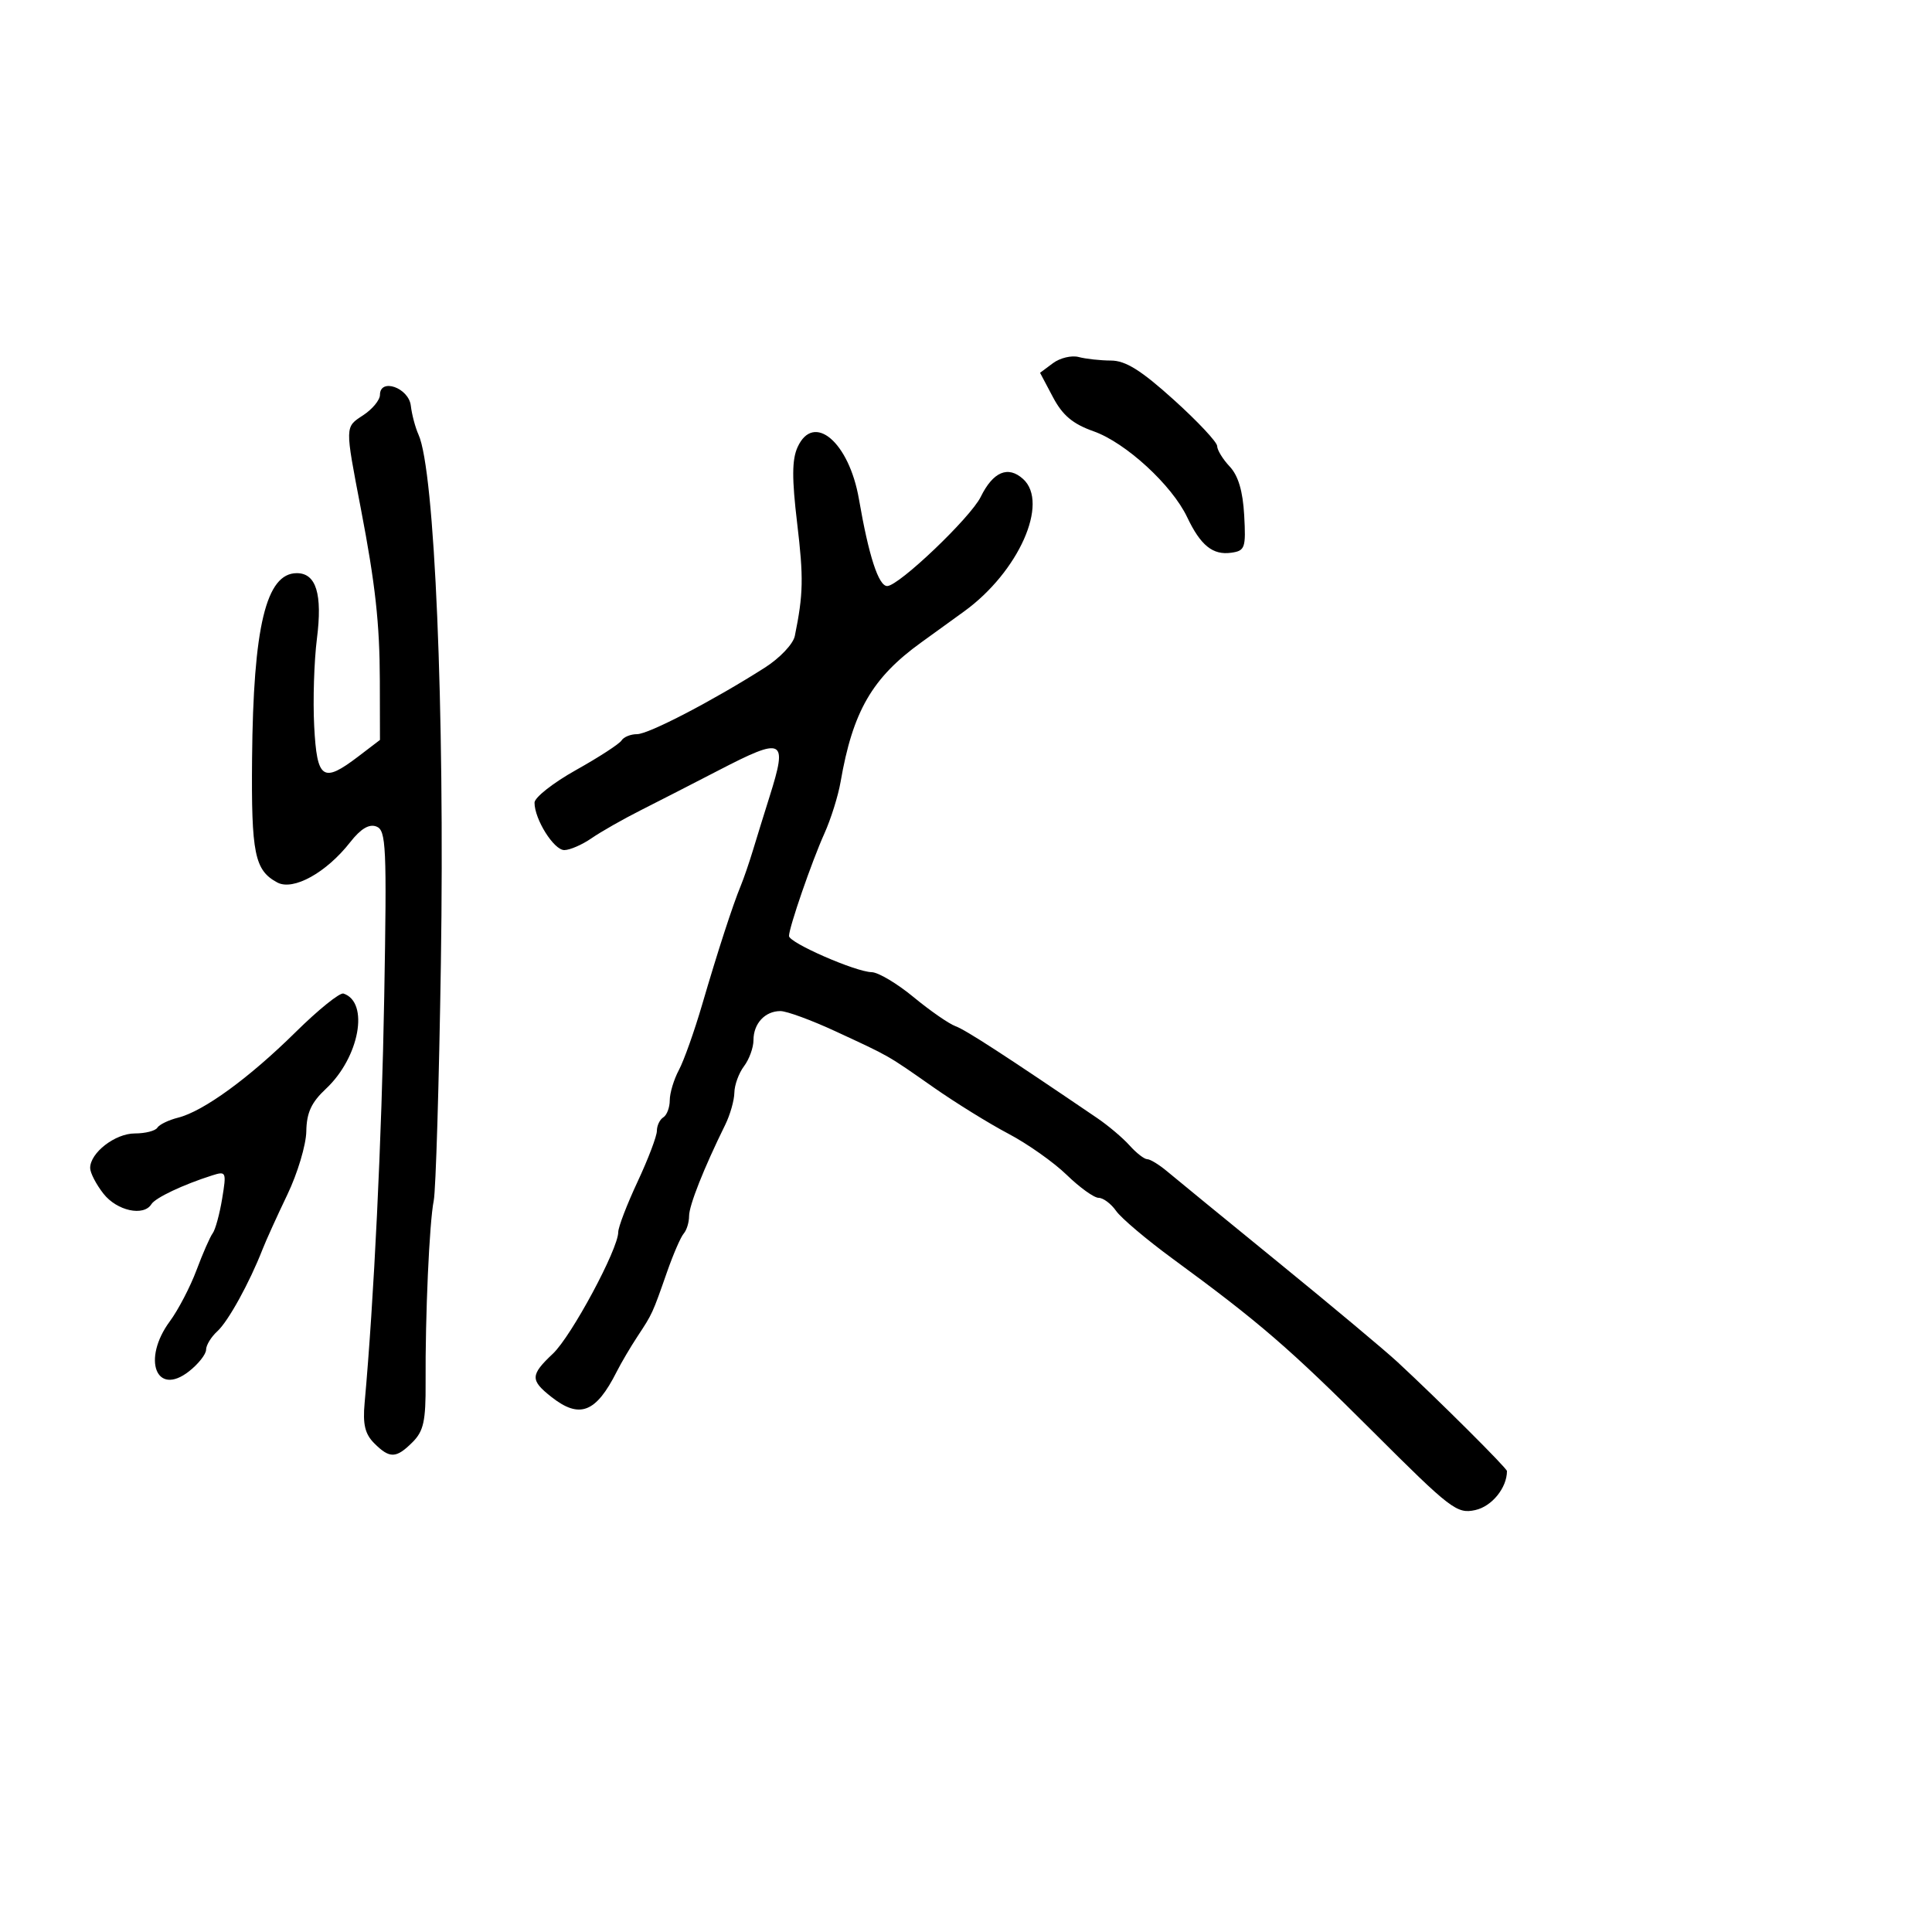 <svg xmlns="http://www.w3.org/2000/svg" width="300" height="300" viewBox="0 0 300 300" version="1.1">
	<path d="M 163.500 56.396 L 161.500 57.887 163.500 61.667 C 164.999 64.500, 166.582 65.830, 169.820 66.974 C 174.797 68.732, 181.977 75.324, 184.340 80.305 C 186.429 84.705, 188.326 86.234, 191.195 85.827 C 193.326 85.525, 193.477 85.086, 193.197 80.008 C 192.989 76.256, 192.276 73.859, 190.947 72.443 C 189.876 71.304, 189 69.873, 189 69.265 C 189 68.657, 185.969 65.423, 182.264 62.080 C 177.185 57.496, 174.786 55.997, 172.514 55.986 C 170.856 55.979, 168.600 55.732, 167.500 55.438 C 166.400 55.145, 164.600 55.575, 163.500 56.396 M 59 61.315 C 59 62.115, 57.822 63.542, 56.382 64.485 C 53.543 66.346, 53.550 66.044, 56.036 79 C 58.288 90.739, 58.961 96.838, 58.980 105.699 L 59 114.898 55.656 117.449 C 50.125 121.667, 49.219 121.047, 48.787 112.750 C 48.580 108.763, 48.770 102.661, 49.209 99.192 C 50.090 92.238, 49.098 89, 46.087 89 C 41.320 89, 39.325 97.271, 39.141 117.807 C 39.008 132.565, 39.535 135.145, 43.063 137.034 C 45.534 138.356, 50.667 135.518, 54.375 130.780 C 56.018 128.681, 57.313 127.906, 58.450 128.342 C 59.962 128.923, 60.074 131.368, 59.664 154.741 C 59.276 176.856, 58.066 201.907, 56.617 217.860 C 56.316 221.170, 56.676 222.676, 58.110 224.110 C 60.515 226.515, 61.514 226.486, 64.065 223.935 C 65.779 222.221, 66.123 220.647, 66.087 214.685 C 66.025 204.239, 66.669 189.821, 67.350 186.434 C 67.674 184.820, 68.174 168.200, 68.461 149.500 C 69.065 110.049, 67.498 73.037, 64.989 67.500 C 64.491 66.400, 63.952 64.375, 63.792 63 C 63.466 60.209, 59 58.639, 59 61.315 M 123.849 69.431 C 122.968 71.365, 122.952 74.283, 123.783 81.250 C 124.795 89.735, 124.743 92.258, 123.420 98.749 C 123.165 100.005, 121.093 102.189, 118.731 103.692 C 110.691 108.810, 100.717 114, 98.921 114 C 97.929 114, 96.847 114.439, 96.515 114.976 C 96.183 115.512, 93.007 117.576, 89.456 119.562 C 85.905 121.547, 83 123.831, 83 124.636 C 83 127.219, 86 132, 87.621 132 C 88.485 132, 90.386 131.175, 91.846 130.167 C 93.306 129.159, 96.750 127.198, 99.500 125.811 C 102.250 124.423, 107.650 121.657, 111.500 119.663 C 121.732 114.363, 122.342 114.672, 119.492 123.715 C 118.663 126.347, 117.508 130.075, 116.926 132 C 116.344 133.925, 115.495 136.400, 115.040 137.500 C 113.784 140.534, 111.467 147.663, 109.028 156 C 107.822 160.125, 106.197 164.694, 105.417 166.154 C 104.638 167.614, 104 169.725, 104 170.845 C 104 171.965, 103.550 173.160, 103 173.500 C 102.450 173.840, 102 174.785, 102 175.601 C 102 176.416, 100.650 179.971, 99 183.500 C 97.350 187.029, 96 190.550, 96 191.324 C 96 193.957, 88.727 207.489, 85.858 210.194 C 82.335 213.514, 82.308 214.311, 85.635 216.927 C 90.002 220.363, 92.545 219.376, 95.761 213 C 96.454 211.625, 97.912 209.150, 99 207.500 C 101.311 203.995, 101.306 204.006, 103.582 197.500 C 104.544 194.750, 105.706 192.072, 106.165 191.550 C 106.624 191.027, 107 189.802, 107 188.827 C 107 187.182, 109.279 181.426, 112.606 174.669 C 113.373 173.112, 114.014 170.862, 114.032 169.669 C 114.049 168.476, 114.724 166.626, 115.532 165.559 C 116.339 164.491, 117 162.669, 117 161.509 C 117 158.932, 118.792 157, 121.181 157 C 122.161 157, 126.008 158.412, 129.731 160.138 C 138.334 164.126, 137.645 163.732, 144.977 168.859 C 148.406 171.256, 153.633 174.492, 156.594 176.049 C 159.554 177.607, 163.626 180.483, 165.642 182.440 C 167.657 184.398, 169.887 186, 170.597 186 C 171.306 186, 172.527 186.914, 173.309 188.031 C 174.092 189.148, 178.055 192.498, 182.116 195.474 C 195.555 205.323, 200.252 209.378, 213.212 222.324 C 225.276 234.375, 226.233 235.108, 229.085 234.481 C 231.654 233.917, 234 231.027, 234 228.427 C 234 227.981, 223.466 217.486, 217 211.491 C 215.075 209.706, 206.750 202.744, 198.500 196.021 C 190.250 189.297, 182.484 182.942, 181.242 181.898 C 180.001 180.854, 178.608 180, 178.147 180 C 177.687 180, 176.453 179.042, 175.405 177.871 C 174.357 176.701, 172.096 174.788, 170.380 173.621 C 155.989 163.836, 149.962 159.928, 148.366 159.345 C 147.340 158.970, 144.413 156.940, 141.861 154.832 C 139.310 152.724, 136.385 150.982, 135.361 150.960 C 132.833 150.905, 122.496 146.381, 122.515 145.337 C 122.539 143.950, 126.052 133.780, 128.010 129.429 C 129.018 127.189, 130.148 123.589, 130.522 121.429 C 132.420 110.448, 135.430 105.245, 143.064 99.745 C 144.404 98.780, 147.401 96.612, 149.725 94.927 C 158.175 88.801, 162.947 78.072, 158.865 74.378 C 156.528 72.263, 154.209 73.243, 152.284 77.158 C 150.701 80.376, 139.557 91, 137.763 91 C 136.419 91, 134.899 86.327, 133.376 77.505 C 131.843 68.632, 126.339 63.968, 123.849 69.431 M 45.907 160.263 C 38.669 167.409, 31.584 172.564, 27.644 173.553 C 26.179 173.921, 24.734 174.622, 24.432 175.111 C 24.129 175.600, 22.559 176, 20.941 176 C 17.881 176, 14 179, 14 181.365 C 14 182.116, 14.933 183.916, 16.073 185.365 C 18.162 188.021, 22.311 188.925, 23.509 186.985 C 24.124 185.990, 28.437 183.948, 32.942 182.518 C 35.128 181.825, 35.184 181.956, 34.492 186.149 C 34.097 188.542, 33.438 190.950, 33.027 191.500 C 32.617 192.050, 31.485 194.628, 30.513 197.229 C 29.540 199.830, 27.677 203.405, 26.372 205.173 C 22.011 211.085, 24.264 216.940, 29.359 212.933 C 30.811 211.790, 32 210.282, 32 209.582 C 32 208.883, 32.788 207.593, 33.750 206.717 C 35.435 205.182, 38.729 199.211, 40.765 194 C 41.302 192.625, 43.037 188.800, 44.621 185.500 C 46.204 182.200, 47.528 177.780, 47.563 175.678 C 47.611 172.774, 48.342 171.186, 50.606 169.071 C 55.807 164.209, 57.390 155.630, 53.335 154.278 C 52.773 154.091, 49.430 156.784, 45.907 160.263" stroke="none" fill="black" fill-rule="evenodd"/>
</svg>